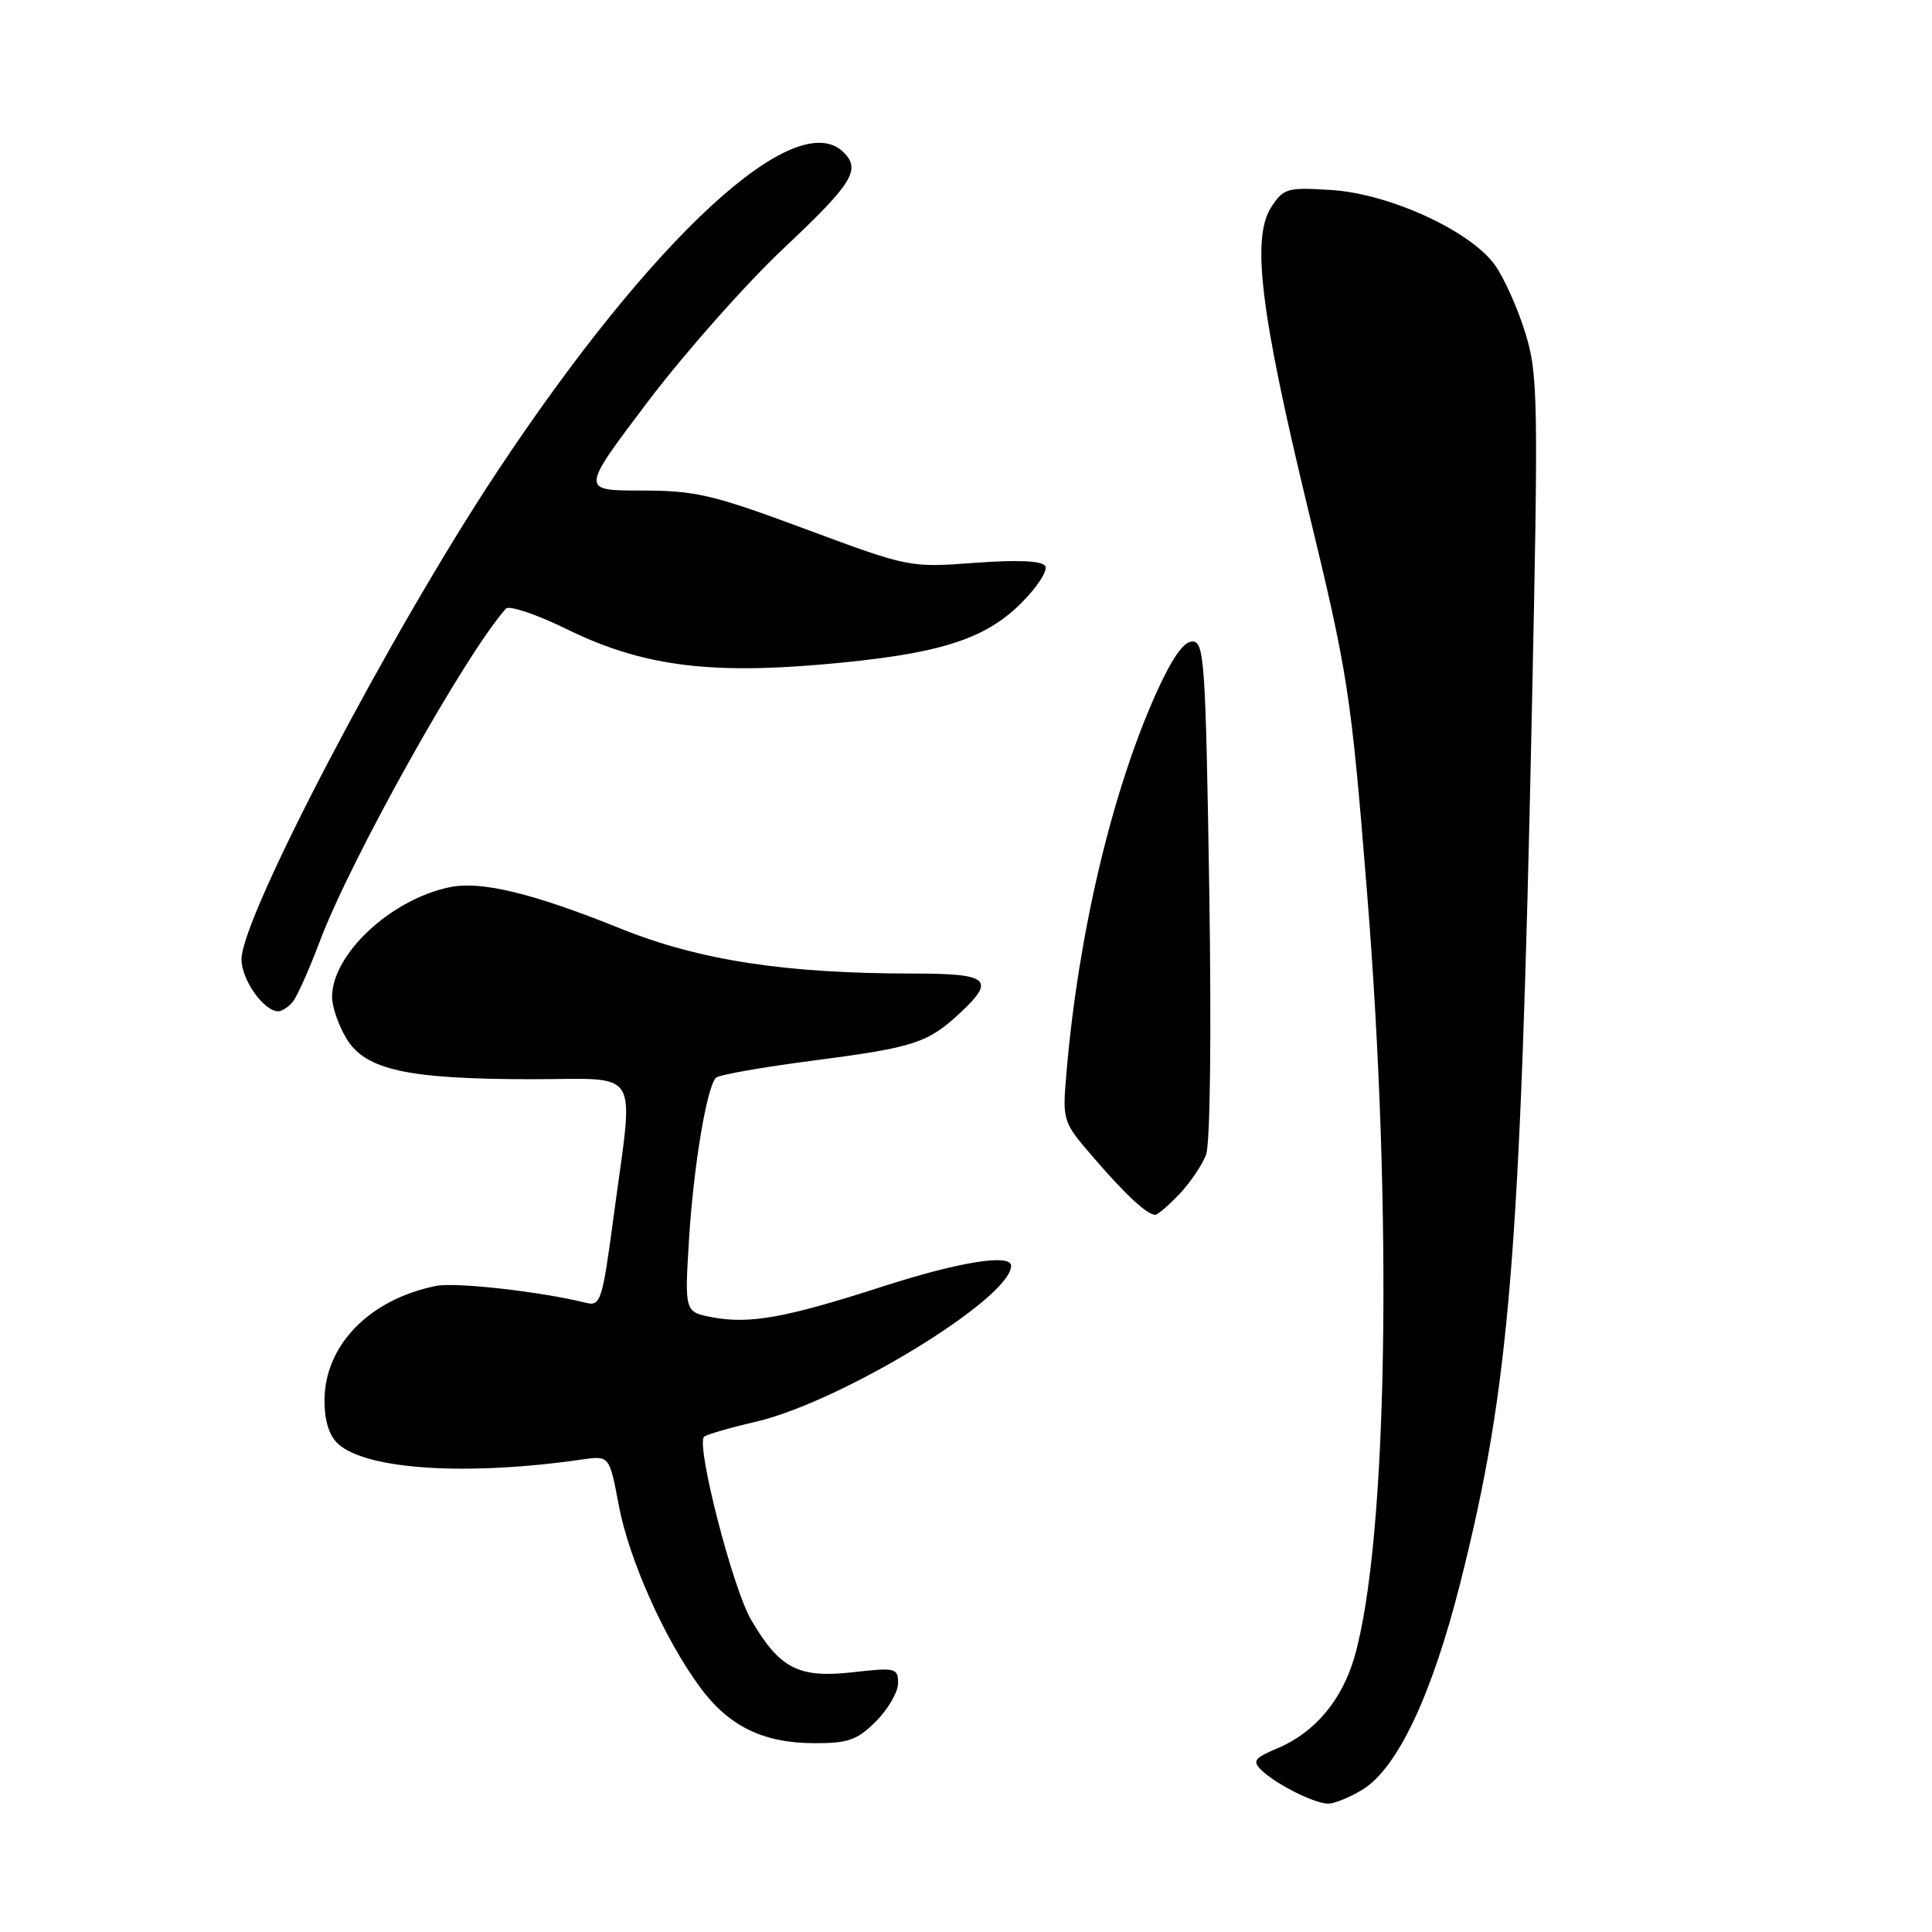 <?xml version="1.0" encoding="UTF-8" standalone="no"?>
<!DOCTYPE svg PUBLIC "-//W3C//DTD SVG 1.1//EN" "http://www.w3.org/Graphics/SVG/1.1/DTD/svg11.dtd" >
<svg xmlns="http://www.w3.org/2000/svg" xmlns:xlink="http://www.w3.org/1999/xlink" version="1.1" viewBox="0 0 256 256">
 <g >
 <path fill="currentColor"
d=" M 180.53 237.14 C 185.16 234.32 189.76 224.58 193.53 209.61 C 200.04 183.74 201.45 166.62 202.97 94.70 C 203.86 52.61 203.80 49.55 202.09 44.04 C 201.09 40.82 199.29 36.81 198.10 35.14 C 194.88 30.61 184.12 25.67 176.44 25.18 C 170.59 24.80 170.08 24.95 168.47 27.41 C 165.80 31.48 166.99 41.28 173.33 67.50 C 178.64 89.40 179.01 91.81 181.12 118.00 C 184.58 160.76 183.88 204.11 179.49 219.50 C 177.84 225.28 174.20 229.60 169.22 231.68 C 166.24 232.93 165.92 233.35 167.11 234.52 C 169.01 236.39 174.17 238.99 176.00 238.99 C 176.82 238.99 178.86 238.16 180.53 237.14 Z  M 116.08 228.08 C 117.68 226.47 119.00 224.20 119.00 223.03 C 119.00 221.02 118.66 220.94 113.02 221.58 C 105.80 222.39 103.32 221.12 99.52 214.62 C 97.08 210.46 92.20 191.47 93.29 190.38 C 93.57 190.10 96.65 189.20 100.15 188.39 C 111.49 185.74 133.85 172.10 133.98 167.75 C 134.03 166.08 127.11 167.19 116.95 170.47 C 104.17 174.60 99.35 175.48 94.40 174.55 C 90.71 173.85 90.71 173.85 91.30 164.18 C 91.90 154.55 93.63 144.13 94.86 142.81 C 95.21 142.43 101.09 141.39 107.92 140.51 C 121.17 138.78 122.95 138.20 127.25 134.19 C 131.96 129.79 131.02 129.00 121.11 129.00 C 104.01 129.00 92.68 127.26 82.15 123.01 C 70.58 118.35 63.74 116.69 59.58 117.56 C 51.77 119.18 43.99 126.45 44.00 132.12 C 44.01 133.43 44.87 135.92 45.93 137.65 C 48.45 141.79 54.04 143.00 70.55 143.00 C 85.13 143.00 83.99 141.13 81.36 160.82 C 79.80 172.48 79.60 173.12 77.60 172.62 C 71.72 171.15 60.38 169.87 57.79 170.39 C 48.95 172.16 43.00 178.27 43.00 185.58 C 43.00 188.28 43.62 190.25 44.82 191.34 C 48.59 194.75 61.93 195.59 77.12 193.39 C 80.75 192.87 80.75 192.87 81.99 199.46 C 83.35 206.65 88.05 217.17 92.75 223.56 C 96.55 228.72 101.08 230.95 107.83 230.98 C 112.40 231.00 113.57 230.58 116.08 228.08 Z  M 156.25 158.25 C 157.69 156.74 159.29 154.38 159.81 153.00 C 160.36 151.53 160.53 137.06 160.23 117.75 C 159.75 87.62 159.58 85.00 157.99 85.00 C 156.82 85.00 155.25 87.27 153.11 92.05 C 147.30 105.06 142.89 123.75 141.32 142.05 C 140.76 148.60 140.76 148.60 145.04 153.55 C 149.23 158.40 151.94 160.90 153.06 160.97 C 153.37 160.99 154.81 159.76 156.25 158.25 Z  M 38.79 132.75 C 39.36 132.06 40.98 128.44 42.39 124.69 C 46.51 113.76 61.73 86.55 67.04 80.65 C 67.46 80.18 71.11 81.41 75.15 83.39 C 84.89 88.16 93.67 89.37 108.95 88.04 C 124.22 86.72 130.43 84.81 135.30 79.93 C 137.43 77.81 138.87 75.59 138.50 75.01 C 138.07 74.30 134.90 74.16 129.17 74.58 C 120.54 75.22 120.44 75.20 106.75 70.11 C 94.42 65.53 92.16 65.00 84.97 65.00 C 76.94 65.00 76.94 65.00 85.82 53.25 C 90.71 46.79 98.82 37.63 103.85 32.89 C 112.94 24.34 114.10 22.50 111.80 20.20 C 105.49 13.89 86.47 31.42 65.85 62.54 C 51.77 83.78 32.00 121.50 32.00 127.11 C 32.00 129.83 34.95 134.00 36.88 134.00 C 37.36 134.00 38.22 133.44 38.79 132.75 Z "/>
</g>
</svg>